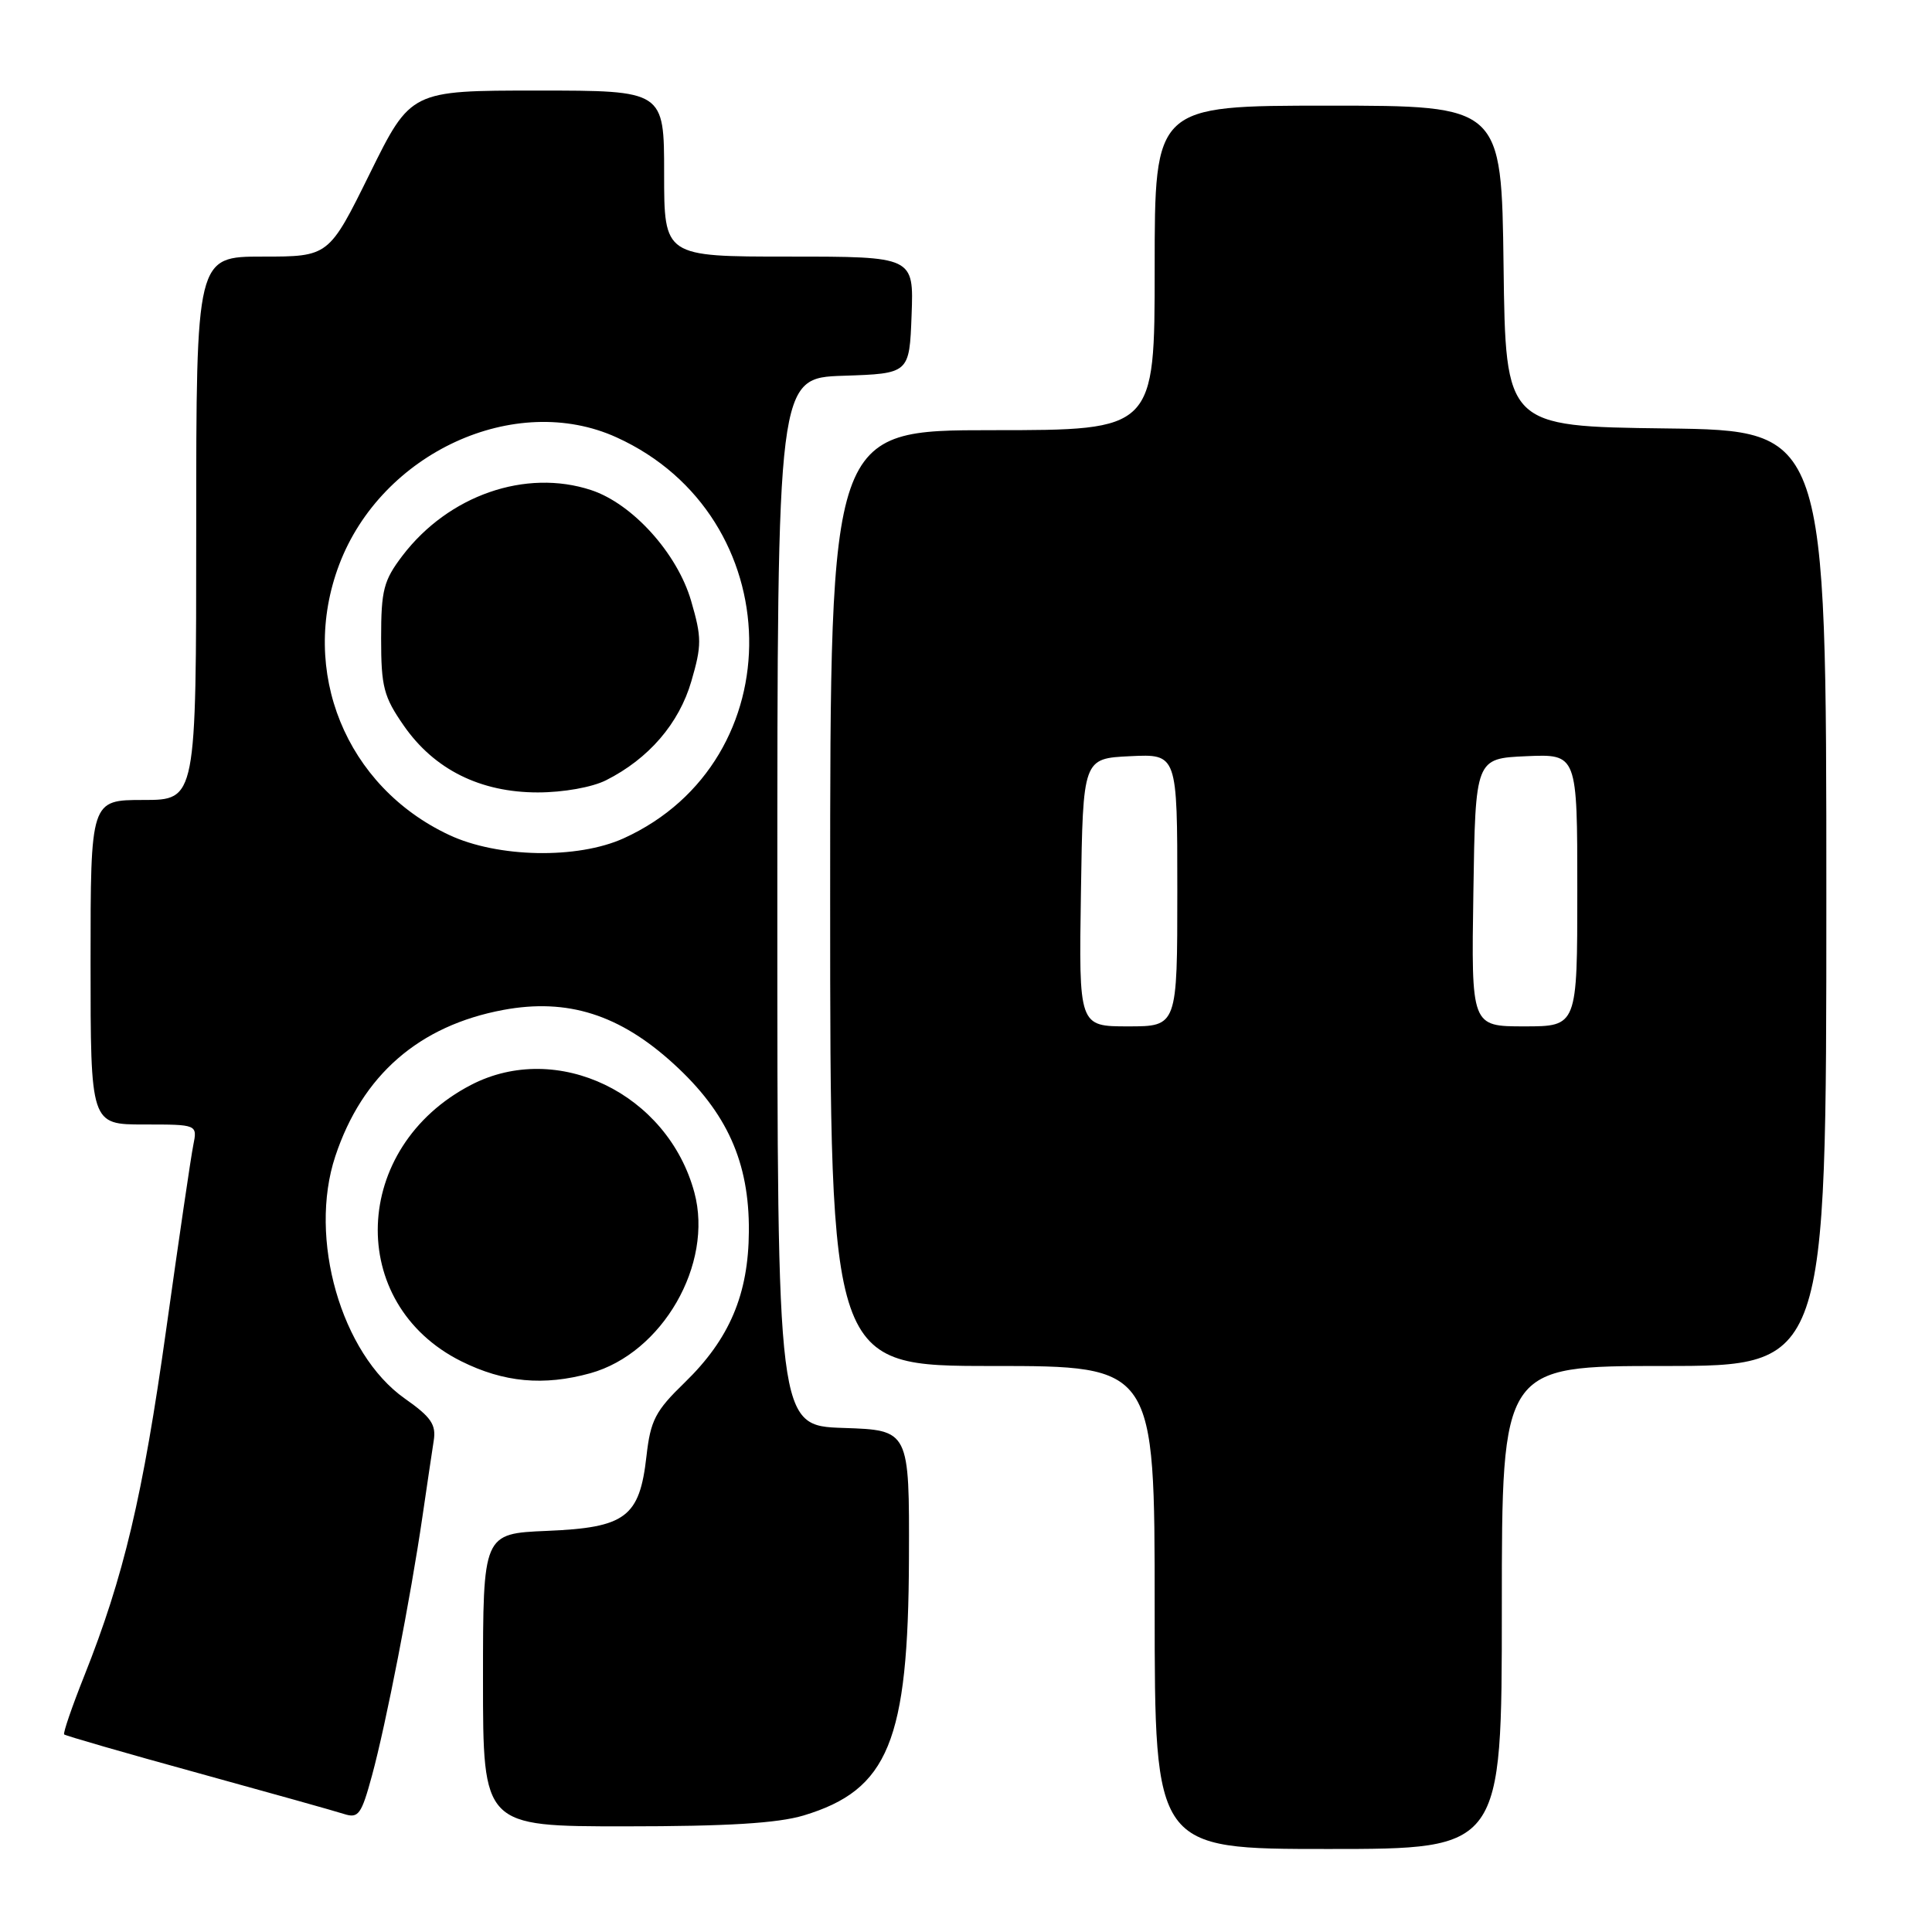<?xml version="1.0" encoding="UTF-8" standalone="no"?>
<!DOCTYPE svg PUBLIC "-//W3C//DTD SVG 1.1//EN" "http://www.w3.org/Graphics/SVG/1.1/DTD/svg11.dtd" >
<svg xmlns="http://www.w3.org/2000/svg" xmlns:xlink="http://www.w3.org/1999/xlink" version="1.1" viewBox="0 0 256 256">
 <g >
 <path fill="currentColor"
d=" M 199.00 213.00 C 199.00 181.00 199.00 181.00 220.50 181.00 C 242.00 181.00 242.00 181.00 242.00 119.02 C 242.00 57.04 242.00 57.04 220.75 56.77 C 199.50 56.50 199.50 56.50 199.23 35.25 C 198.96 14.00 198.96 14.00 175.98 14.00 C 153.00 14.00 153.00 14.00 153.00 35.50 C 153.00 57.00 153.00 57.00 131.50 57.00 C 110.00 57.00 110.00 57.00 110.00 119.00 C 110.00 181.00 110.00 181.00 131.50 181.00 C 153.00 181.00 153.00 181.00 153.00 213.00 C 153.00 245.00 153.00 245.00 176.00 245.00 C 199.00 245.00 199.00 245.00 199.00 213.00 Z  M 106.48 240.56 C 117.72 237.17 120.36 230.73 120.44 206.50 C 120.50 189.50 120.50 189.50 111.75 189.21 C 103.00 188.92 103.00 188.92 103.00 119.50 C 103.00 50.08 103.00 50.08 111.75 49.79 C 120.50 49.50 120.50 49.50 120.79 41.75 C 121.08 34.00 121.08 34.00 104.54 34.00 C 88.00 34.00 88.00 34.00 88.00 23.00 C 88.00 12.00 88.00 12.00 71.21 12.00 C 54.43 12.00 54.43 12.00 49.00 23.00 C 43.57 34.00 43.57 34.00 34.79 34.00 C 26.00 34.00 26.00 34.00 26.00 70.00 C 26.00 106.00 26.00 106.00 19.00 106.00 C 12.00 106.00 12.00 106.00 12.00 127.50 C 12.00 149.00 12.00 149.00 19.08 149.00 C 26.16 149.00 26.16 149.00 25.61 151.75 C 25.30 153.26 23.69 164.25 22.02 176.17 C 18.93 198.24 16.40 208.92 11.15 222.10 C 9.53 226.17 8.34 229.64 8.50 229.82 C 8.67 229.99 16.61 232.29 26.15 234.91 C 35.69 237.54 44.45 239.99 45.61 240.37 C 47.50 240.97 47.89 240.42 49.29 235.27 C 51.14 228.49 54.42 211.64 55.97 201.00 C 56.57 196.88 57.25 192.33 57.47 190.90 C 57.81 188.77 57.13 187.77 53.63 185.31 C 45.20 179.36 40.82 164.08 44.43 153.21 C 48.00 142.45 55.53 135.90 66.69 133.82 C 75.20 132.24 82.12 134.43 89.29 140.99 C 96.34 147.43 99.29 154.00 99.23 163.14 C 99.18 171.50 96.68 177.41 90.73 183.19 C 86.84 186.96 86.20 188.18 85.66 192.95 C 84.75 201.04 82.91 202.42 72.47 202.85 C 64.00 203.21 64.00 203.21 64.00 222.60 C 64.00 242.00 64.00 242.00 82.84 242.00 C 96.38 242.00 103.03 241.59 106.48 240.56 Z  M 78.22 181.96 C 87.77 179.30 94.56 167.51 92.01 158.02 C 88.47 144.88 73.83 137.83 62.41 143.76 C 46.53 152.00 45.80 172.74 61.13 180.38 C 66.76 183.18 72.04 183.67 78.22 181.96 Z  M 143.23 118.25 C 143.50 100.50 143.50 100.50 149.75 100.20 C 156.00 99.90 156.00 99.90 156.00 117.95 C 156.00 136.00 156.00 136.00 149.48 136.00 C 142.95 136.00 142.95 136.00 143.23 118.25 Z  M 195.23 118.25 C 195.50 100.50 195.50 100.50 202.25 100.20 C 209.00 99.91 209.00 99.91 209.00 117.95 C 209.00 136.00 209.00 136.00 201.98 136.00 C 194.95 136.00 194.95 136.00 195.23 118.25 Z  M 59.50 110.63 C 45.82 104.21 39.61 88.94 44.94 74.83 C 50.55 59.98 68.26 51.85 81.69 57.95 C 104.68 68.39 105.26 100.80 82.64 111.08 C 76.51 113.86 65.94 113.66 59.50 110.63 Z  M 80.30 103.39 C 85.96 100.54 89.98 95.87 91.61 90.26 C 92.99 85.52 92.99 84.47 91.58 79.63 C 89.75 73.33 83.82 66.75 78.33 64.94 C 69.65 62.08 59.43 65.63 53.33 73.63 C 50.83 76.92 50.50 78.18 50.50 84.59 C 50.50 91.01 50.84 92.32 53.51 96.16 C 57.54 101.96 63.64 105.00 71.26 105.00 C 74.64 105.00 78.45 104.32 80.30 103.39 Z "/>
</g>
</svg>